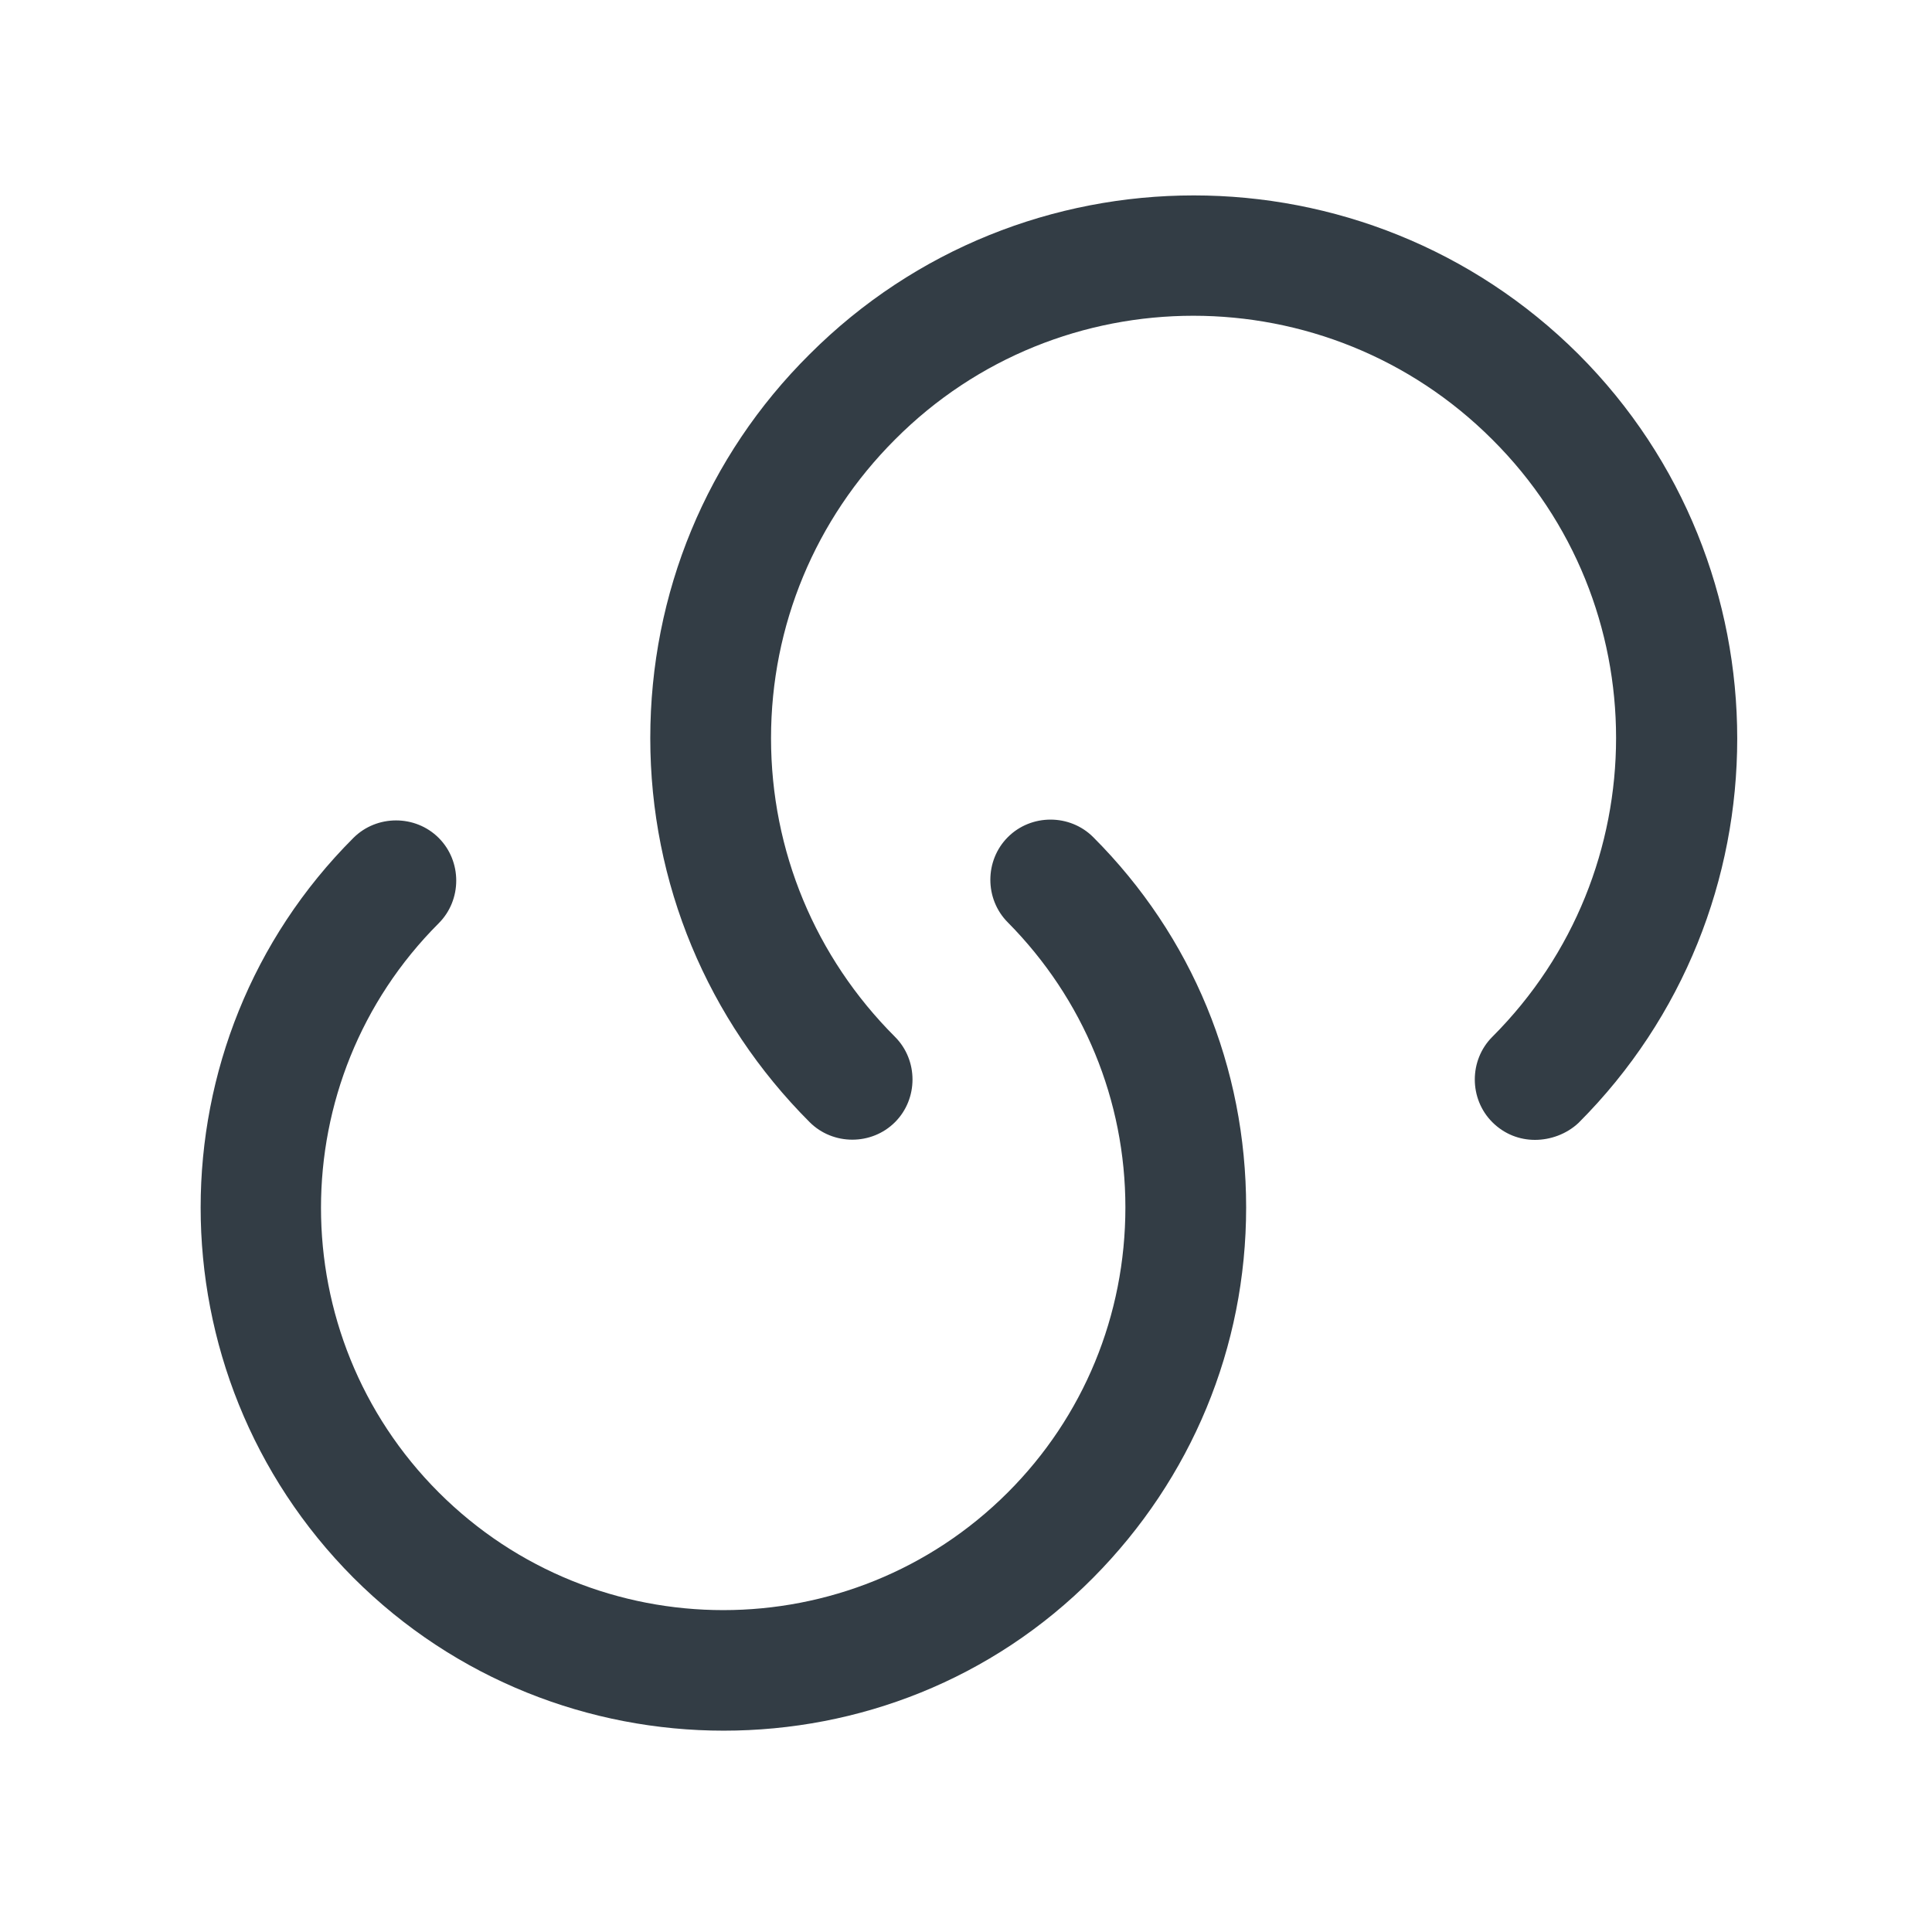 <svg width="24" height="24" viewBox="0 0 24 24" fill="none" xmlns="http://www.w3.org/2000/svg">
<path d="M8.99 21.499C7.33 21.499 5.66 20.869 4.39 19.599C1.86 17.059 1.86 12.939 4.39 10.409C4.68 10.119 5.16 10.119 5.45 10.409C5.74 10.699 5.74 11.179 5.45 11.469C3.5 13.419 3.5 16.589 5.45 18.539C7.4 20.489 10.57 20.489 12.52 18.539C13.46 17.599 13.98 16.339 13.98 14.999C13.98 13.669 13.46 12.409 12.52 11.459C12.23 11.169 12.23 10.689 12.52 10.399C12.81 10.109 13.29 10.109 13.58 10.399C14.81 11.629 15.48 13.259 15.48 14.999C15.48 16.739 14.8 18.369 13.58 19.599C12.32 20.869 10.66 21.499 8.99 21.499Z" fill="#333D45"/>
<path d="M19.068 14.16C18.878 14.16 18.688 14.09 18.538 13.94C18.248 13.65 18.248 13.17 18.538 12.88C20.588 10.83 20.588 7.5 18.538 5.46C16.488 3.41 13.158 3.41 11.118 5.46C10.128 6.45 9.578 7.77 9.578 9.17C9.578 10.57 10.128 11.89 11.118 12.88C11.408 13.17 11.408 13.65 11.118 13.94C10.828 14.23 10.348 14.23 10.058 13.94C8.788 12.67 8.078 10.97 8.078 9.17C8.078 7.37 8.778 5.67 10.058 4.4C12.688 1.77 16.968 1.77 19.608 4.4C22.238 7.03 22.238 11.32 19.608 13.95C19.458 14.09 19.258 14.16 19.068 14.16Z" fill="#333D45"/>
</svg>
